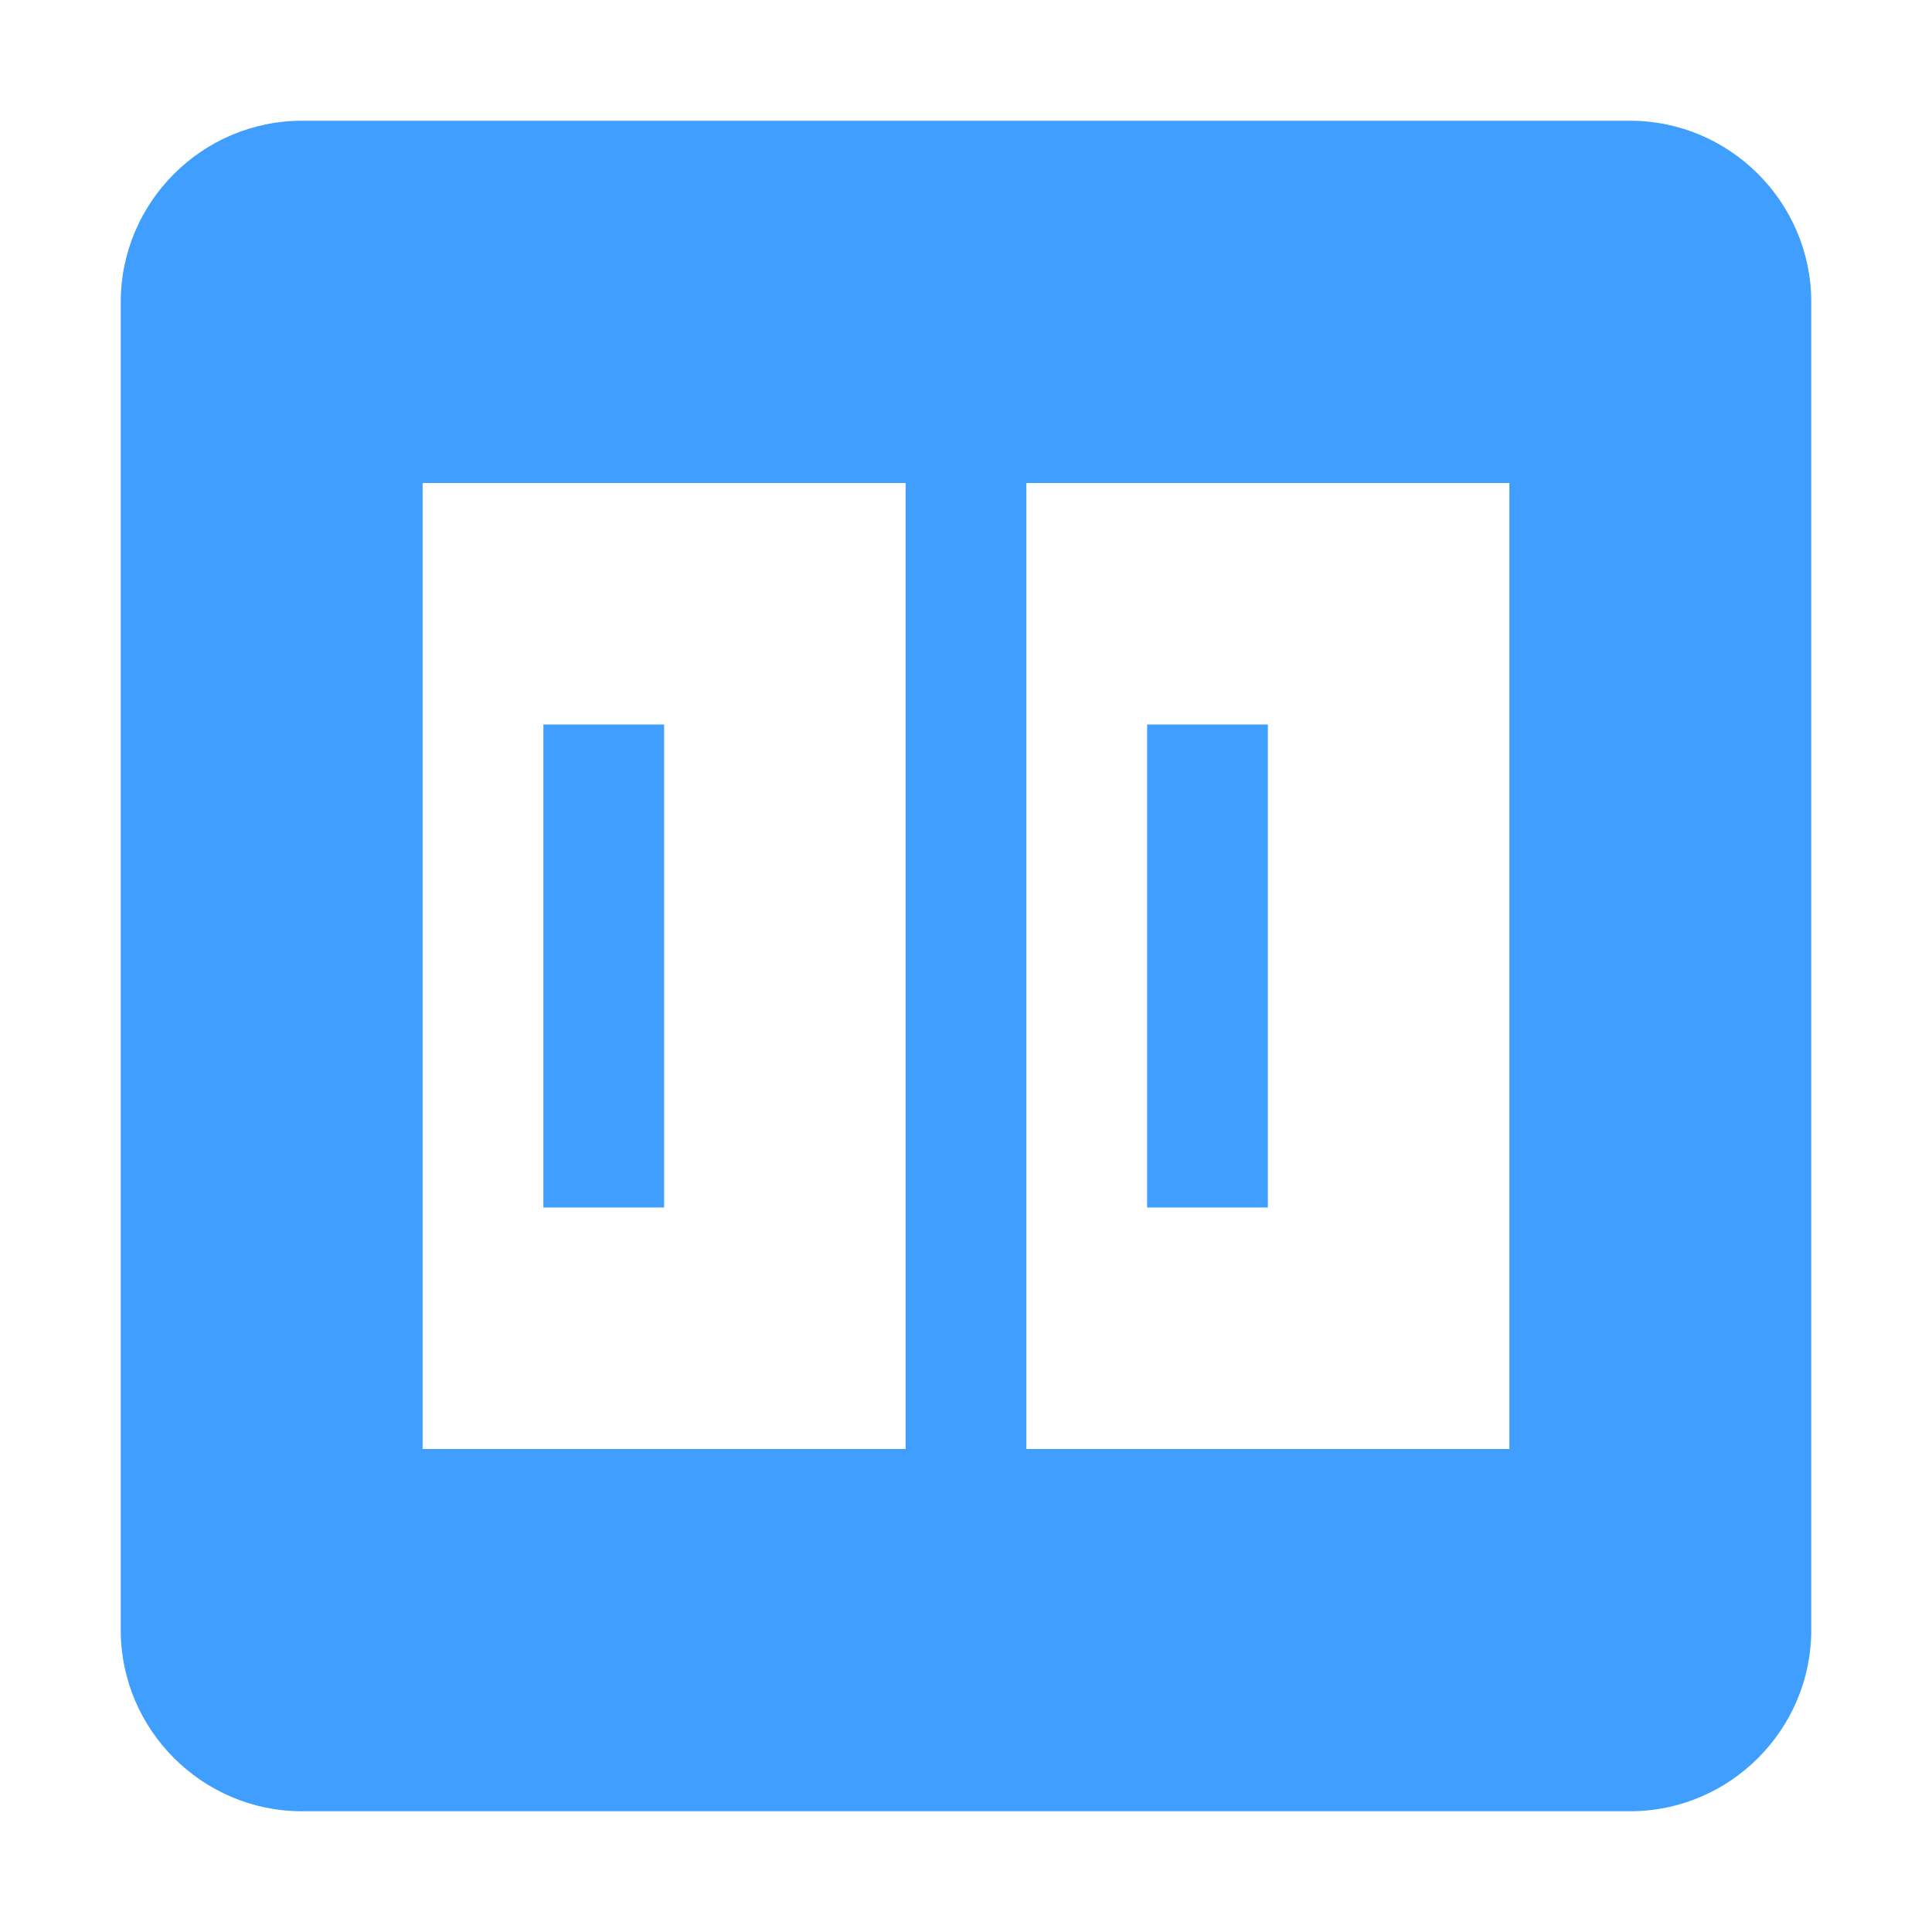 <svg t="1708000000000" class="icon" viewBox="0 0 1024 1024" version="1.1" xmlns="http://www.w3.org/2000/svg">
  <path d="M864 64H160C107.2 64 64 107.2 64 160v704c0 52.8 43.2 96 96 96h704c52.8 0 96-43.2 96-96V160c0-52.8-43.2-96-96-96zM480 768H224V256h256v512zm320 0H544V256h256v512z" fill="#409EFF"/>
  <path d="M352 384h-64v256h64V384zm320 0h-64v256h64V384z" fill="#409EFF"/>
</svg> 